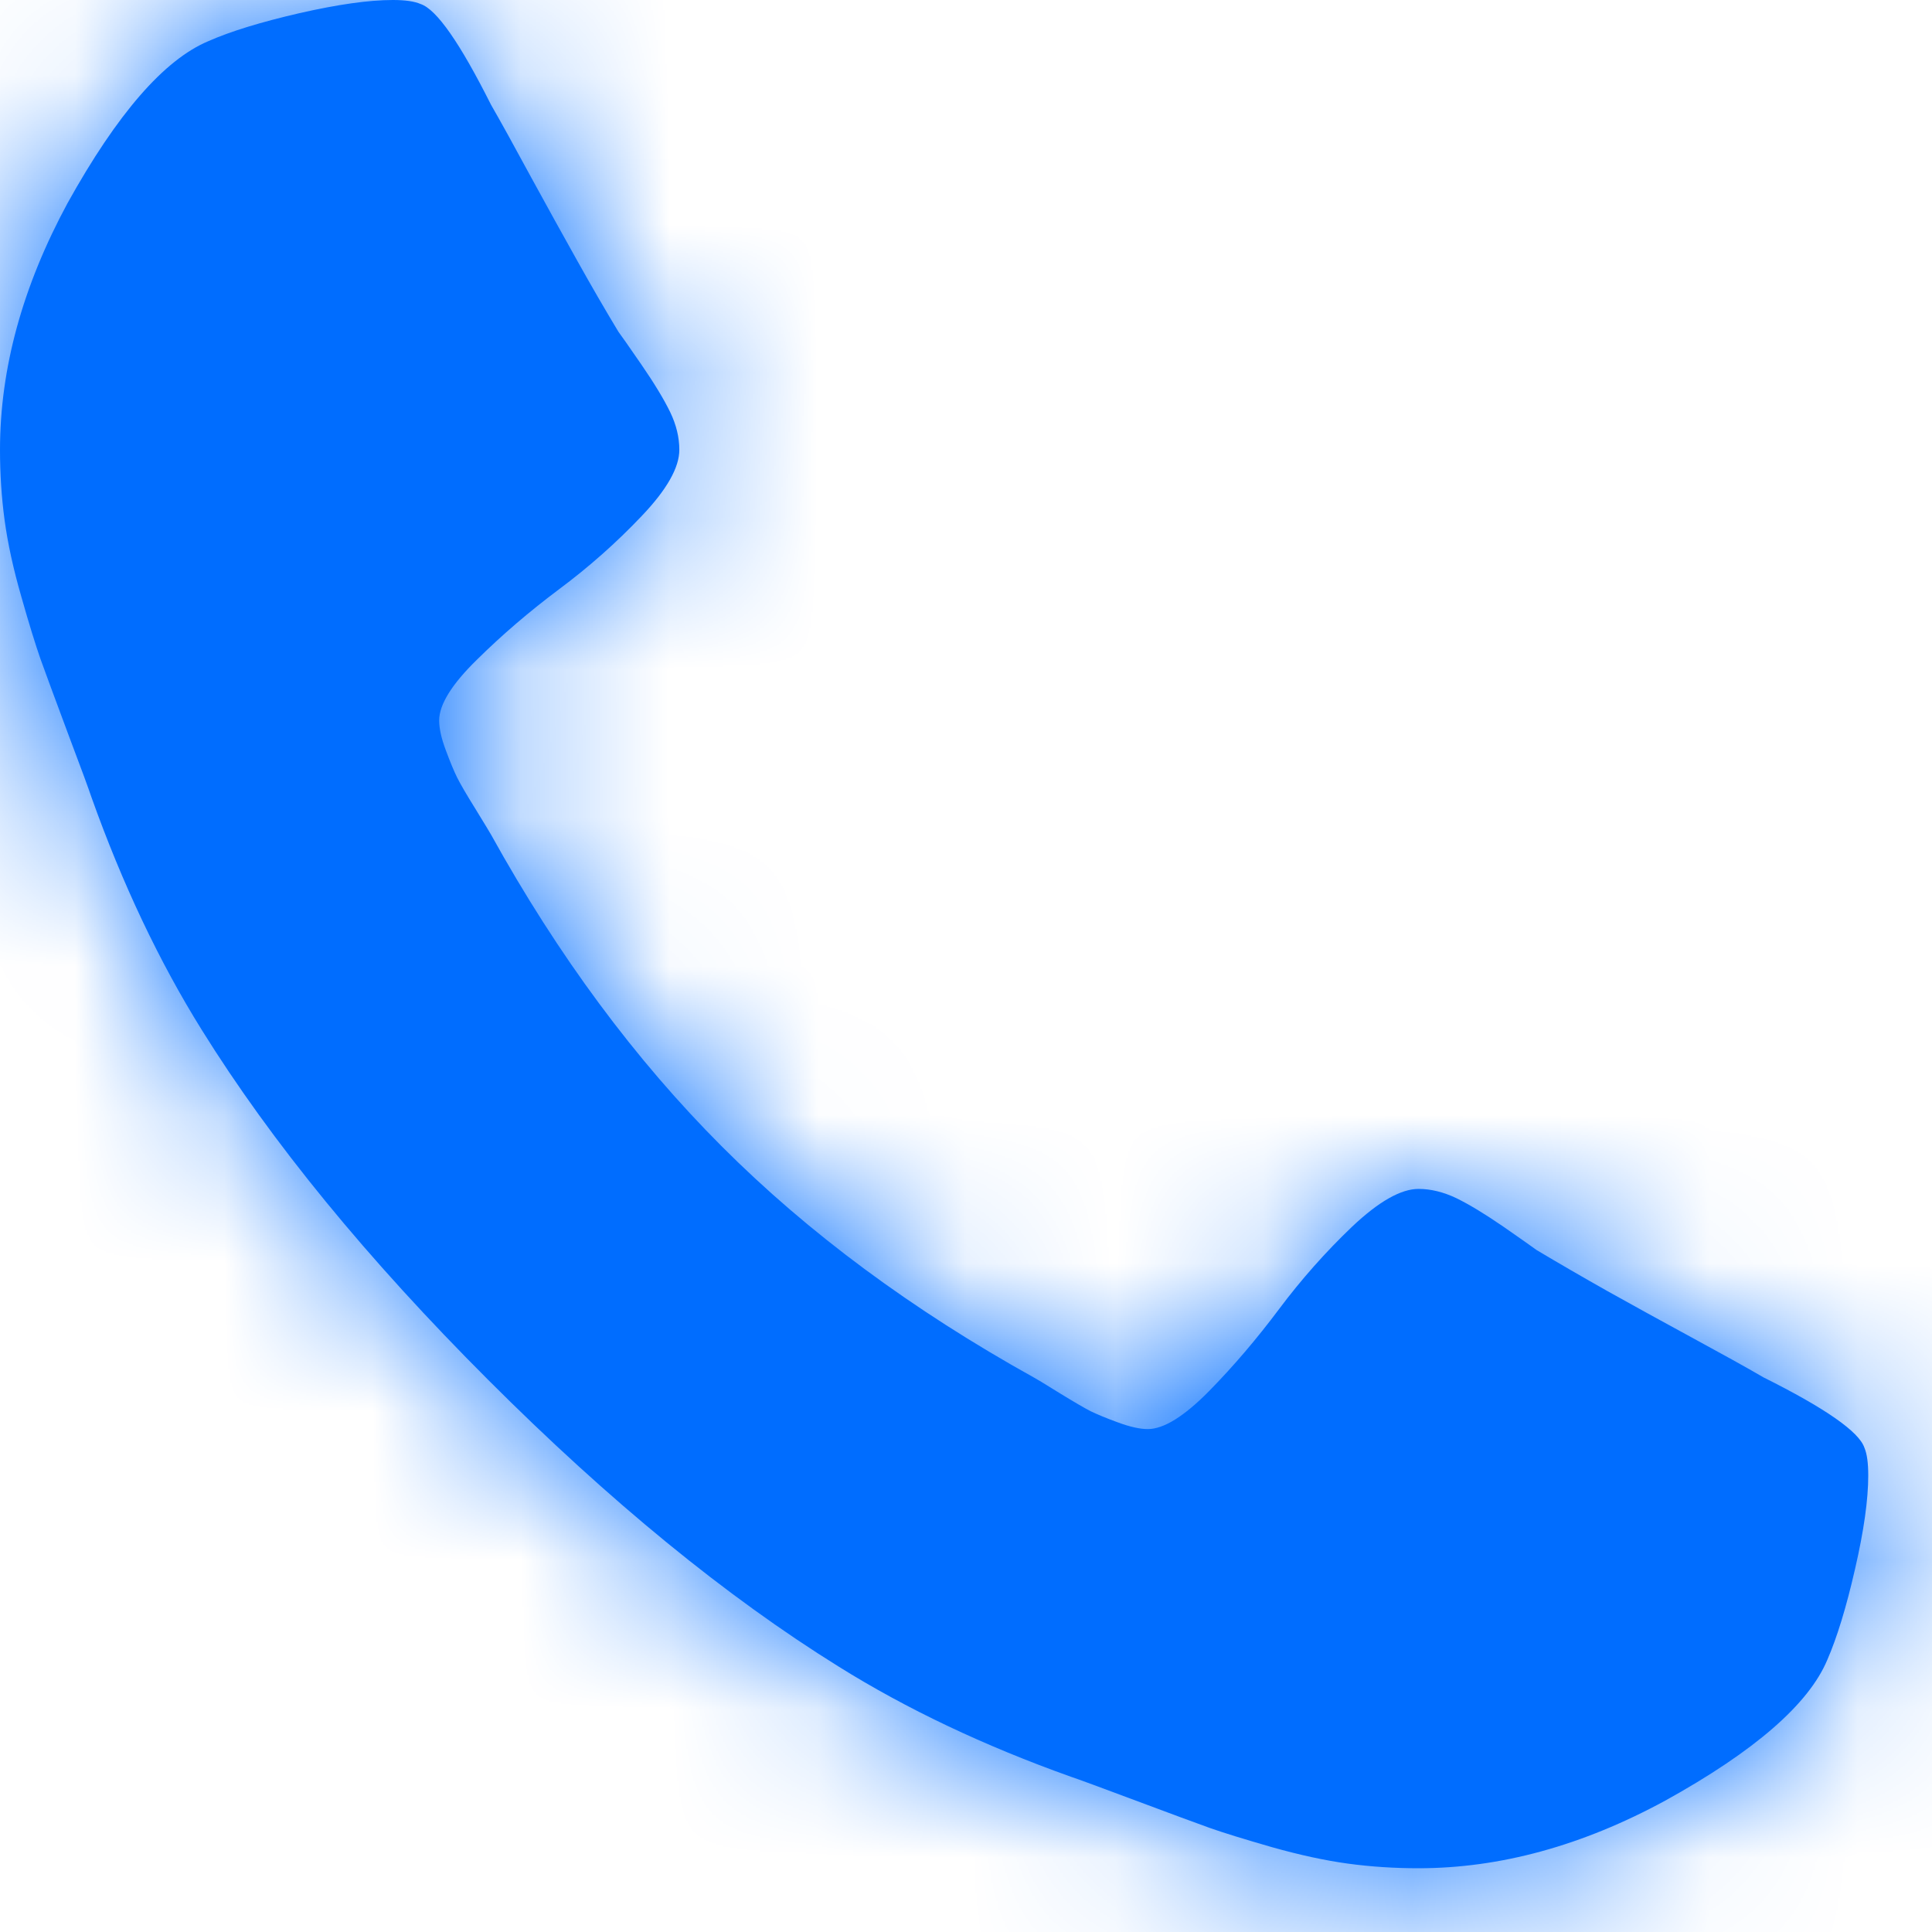 <?xml version="1.0" encoding="UTF-8"?>
<svg width="13px" height="13px" viewBox="0 0 13 13" version="1.1" xmlns="http://www.w3.org/2000/svg" xmlns:xlink="http://www.w3.org/1999/xlink">
    <!-- Generator: Sketch 50 (54983) - http://www.bohemiancoding.com/sketch -->
    <title>💎 icon</title>
    <desc>Created with Sketch.</desc>
    <defs>
        <path d="M12.571,9.929 C12.571,10.089 12.542,10.299 12.482,10.558 C12.423,10.817 12.36,11.021 12.295,11.17 C12.17,11.467 11.807,11.783 11.205,12.116 C10.646,12.42 10.092,12.571 9.545,12.571 C9.384,12.571 9.226,12.561 9.071,12.54 C8.917,12.519 8.746,12.482 8.558,12.429 C8.371,12.375 8.231,12.332 8.138,12.299 C8.046,12.266 7.881,12.205 7.643,12.116 C7.405,12.027 7.259,11.973 7.205,11.955 C6.622,11.747 6.101,11.5 5.643,11.214 C4.887,10.744 4.101,10.101 3.286,9.286 C2.47,8.47 1.827,7.685 1.357,6.929 C1.071,6.47 0.824,5.949 0.616,5.366 C0.598,5.312 0.545,5.167 0.455,4.929 C0.366,4.69 0.305,4.525 0.272,4.433 C0.24,4.341 0.196,4.201 0.143,4.013 C0.089,3.826 0.052,3.655 0.031,3.5 C0.01,3.345 0,3.188 0,3.027 C0,2.479 0.152,1.926 0.455,1.366 C0.789,0.765 1.104,0.402 1.402,0.277 C1.551,0.211 1.754,0.149 2.013,0.089 C2.272,0.03 2.482,0 2.643,0 C2.726,0 2.789,0.009 2.83,0.027 C2.938,0.063 3.095,0.289 3.304,0.705 C3.369,0.818 3.458,0.979 3.571,1.188 C3.685,1.396 3.789,1.585 3.884,1.754 C3.979,1.924 4.071,2.083 4.161,2.232 C4.179,2.256 4.231,2.33 4.317,2.455 C4.403,2.58 4.467,2.686 4.509,2.772 C4.551,2.859 4.571,2.943 4.571,3.027 C4.571,3.146 4.487,3.295 4.317,3.473 C4.147,3.652 3.963,3.815 3.763,3.964 C3.564,4.113 3.379,4.271 3.21,4.438 C3.04,4.604 2.955,4.741 2.955,4.848 C2.955,4.902 2.97,4.969 3,5.049 C3.03,5.129 3.055,5.19 3.076,5.232 C3.097,5.274 3.138,5.345 3.201,5.446 C3.263,5.548 3.298,5.604 3.304,5.616 C3.756,6.432 4.274,7.131 4.857,7.714 C5.44,8.298 6.14,8.815 6.955,9.268 C6.967,9.274 7.024,9.308 7.125,9.371 C7.226,9.433 7.298,9.475 7.339,9.496 C7.381,9.516 7.442,9.542 7.522,9.571 C7.603,9.601 7.67,9.616 7.723,9.616 C7.83,9.616 7.967,9.531 8.134,9.362 C8.301,9.192 8.458,9.007 8.607,8.808 C8.756,8.609 8.92,8.424 9.098,8.254 C9.277,8.085 9.426,8 9.545,8 C9.628,8 9.713,8.021 9.799,8.062 C9.885,8.104 9.991,8.168 10.116,8.254 C10.241,8.341 10.315,8.393 10.339,8.411 C10.488,8.5 10.647,8.592 10.817,8.688 C10.987,8.783 11.176,8.887 11.384,9 C11.592,9.113 11.753,9.202 11.866,9.268 C12.283,9.476 12.509,9.634 12.545,9.741 C12.563,9.783 12.571,9.845 12.571,9.929 Z" id="path-1"></path>
    </defs>
    <g id="Symbols" stroke="none" stroke-width="1" fill="none" fill-rule="evenodd">
        <g id="💎-icon">
            <mask id="mask-2" fill="white">
                <use xlink:href="#path-1"></use>
            </mask>
            <use id="" fill="#006DFF" xlink:href="#path-1"></use>
            <g id="Color/Primary" mask="url(#mask-2)" fill="#006DFF">
                <g transform="translate(-6, -6)" id="Rectangle">
                    <rect x="0" y="0" width="24" height="24"></rect>
                </g>
            </g>
        </g>
    </g>
</svg>